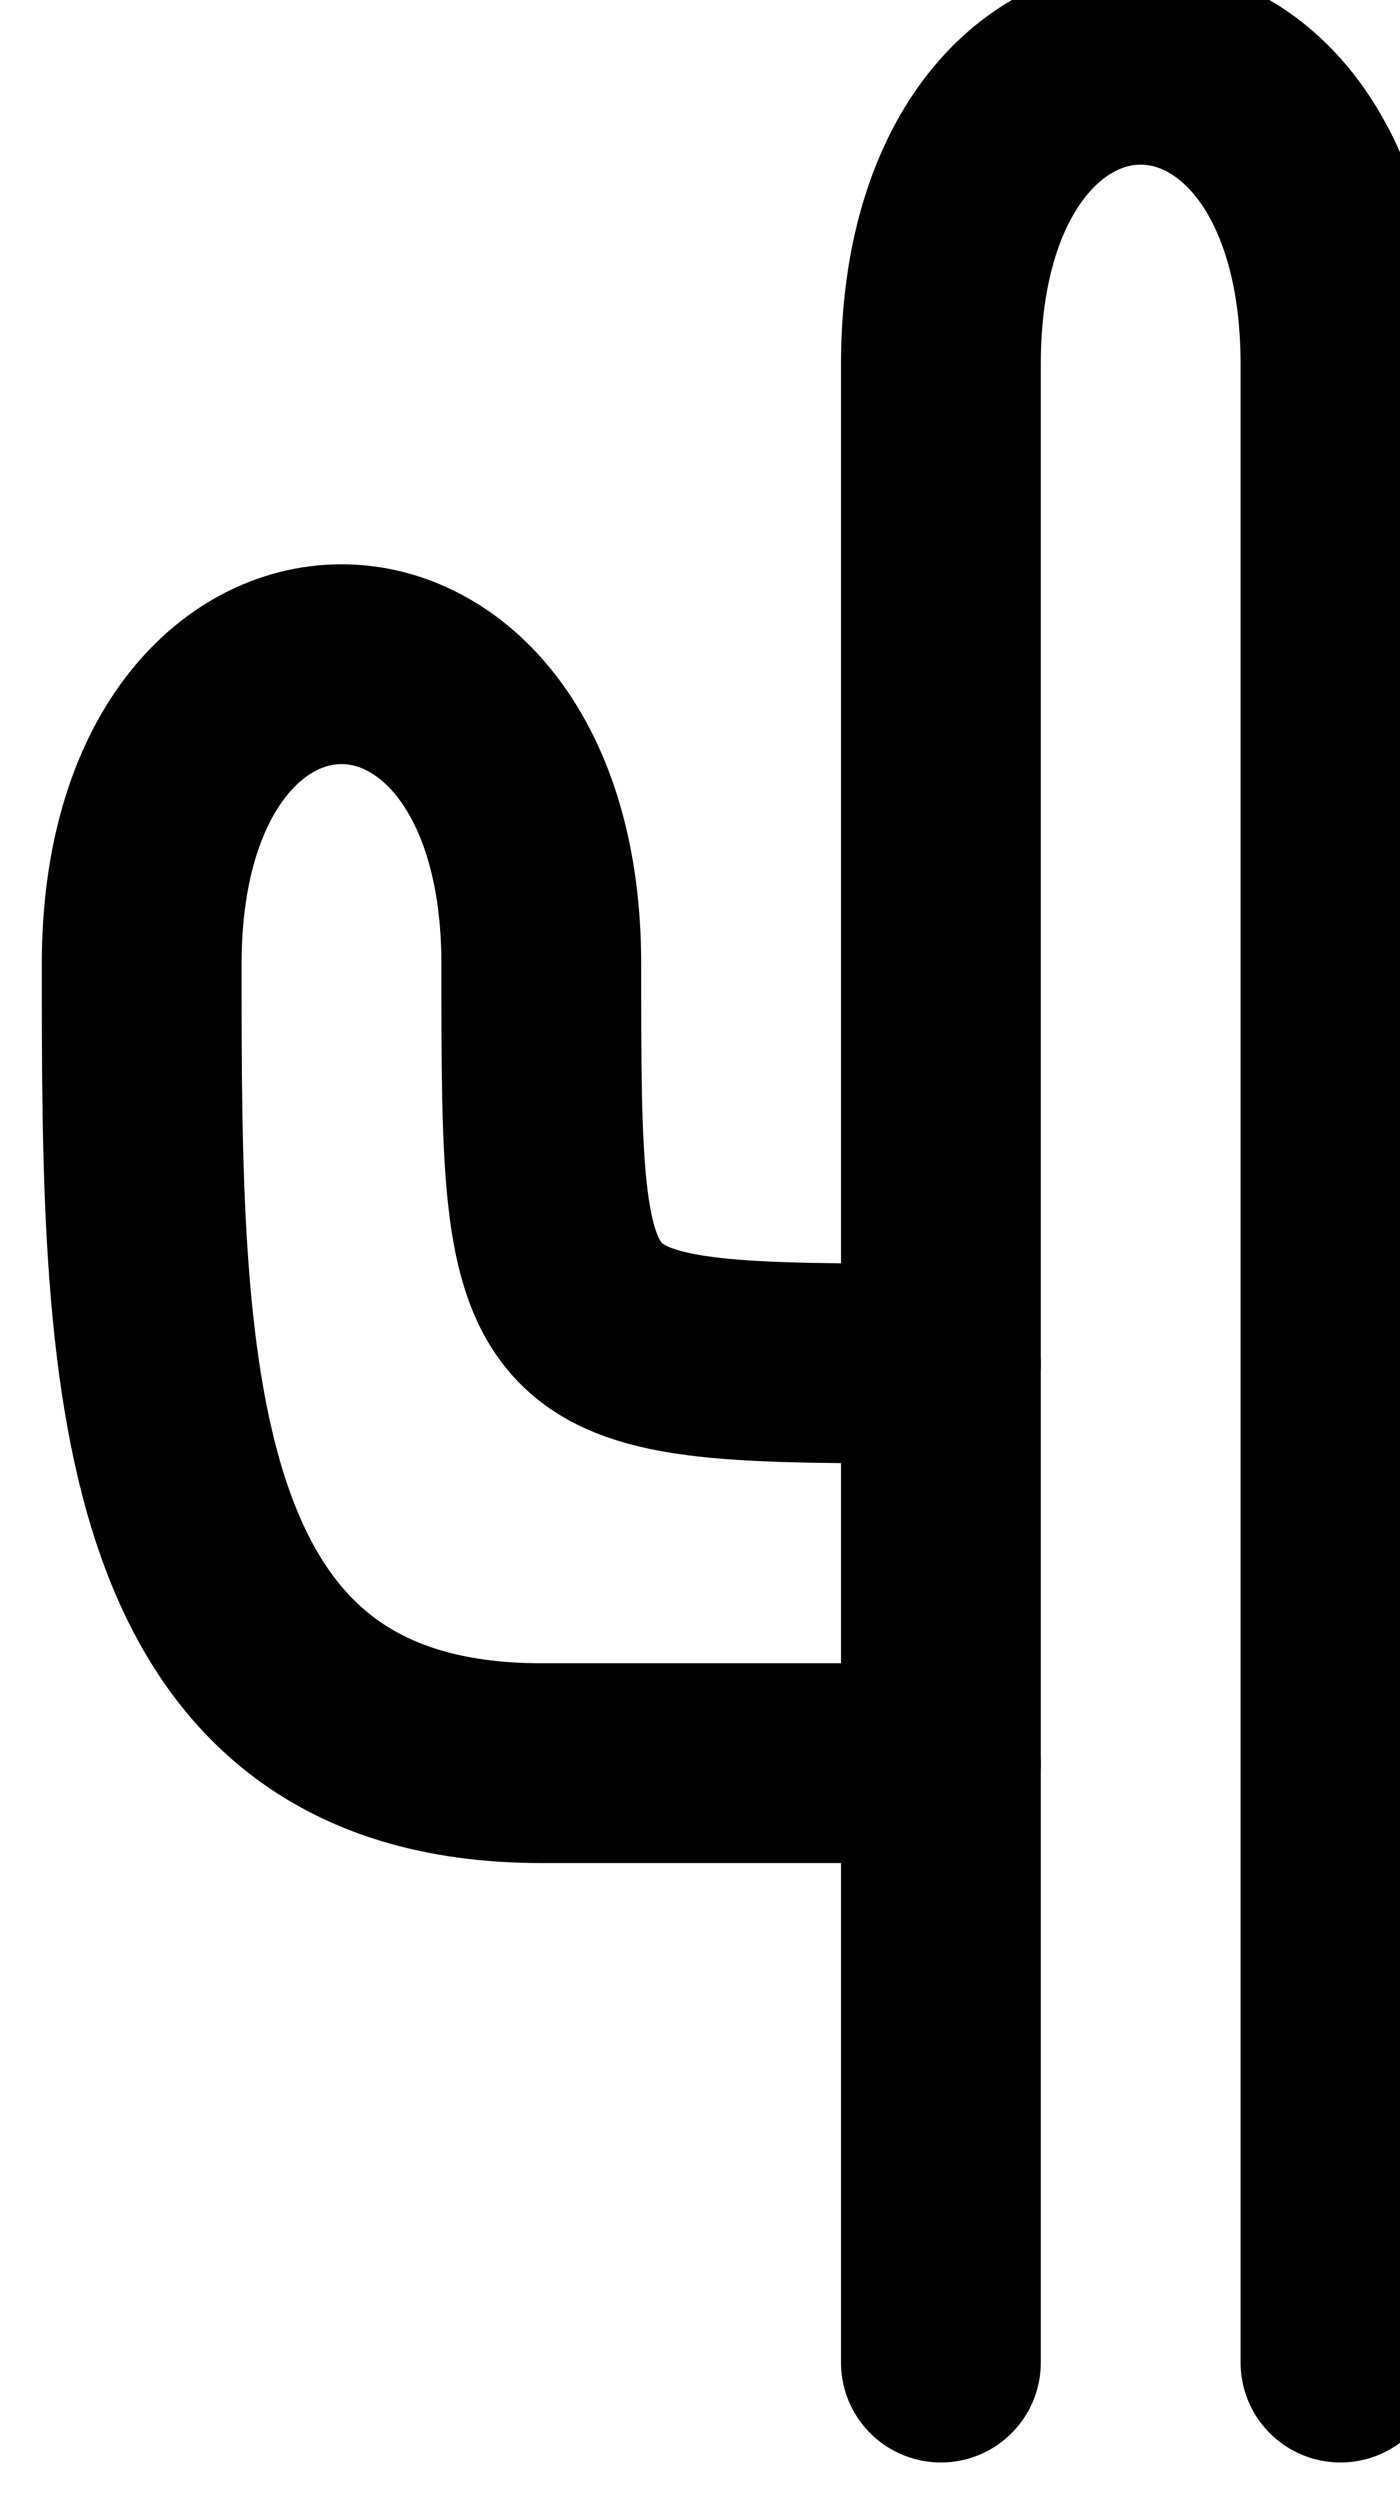 <?xml version="1.0" encoding="UTF-8" standalone="no"?>
<!-- Created with Inkscape (http://www.inkscape.org/) -->

<svg
   width="0.988mm"
   height="1.764mm"
   viewBox="0 0 0.988 1.764"
   version="1.1"
   id="svg8429"
   inkscape:version="1.1.1 (3bf5ae0d25, 2021-09-20)"
   sodipodi:docname="desert-2.svg"
   xmlns:inkscape="http://www.inkscape.org/namespaces/inkscape"
   xmlns:sodipodi="http://sodipodi.sourceforge.net/DTD/sodipodi-0.dtd"
   xmlns="http://www.w3.org/2000/svg"
   xmlns:svg="http://www.w3.org/2000/svg">
  <sodipodi:namedview
     id="namedview8431"
     pagecolor="#ffffff"
     bordercolor="#666666"
     borderopacity="1.0"
     inkscape:pageshadow="2"
     inkscape:pageopacity="0.0"
     inkscape:pagecheckerboard="0"
     inkscape:document-units="mm"
     showgrid="false"
     fit-margin-top="0"
     fit-margin-left="0"
     fit-margin-right="0"
     fit-margin-bottom="0"
     inkscape:zoom="0.66368547"
     inkscape:cx="125.81261"
     inkscape:cy="148.41368"
     inkscape:window-width="1680"
     inkscape:window-height="987"
     inkscape:window-x="-8"
     inkscape:window-y="-8"
     inkscape:window-maximized="1"
     inkscape:current-layer="layer1" />
  <defs
     id="defs8426" />
  <g
     inkscape:label="Layer 1"
     inkscape:groupmode="layer"
     id="layer1"
     transform="translate(-71.663,-109.148)">
    <g
       id="g4613-9-7-8"
       transform="matrix(0.141,0,0,0.141,108.282,78.574)"
       style="display:inline">
      <path
         style="opacity:1;fill:none;fill-opacity:0.75;stroke:#000000;stroke-width:1;stroke-linecap:round;stroke-linejoin:round;stroke-miterlimit:4;stroke-dasharray:none;stroke-opacity:1"
         d="m -255,228.661 c 0,0 0,-8 0,-10 0,-2 2,-2 2,0 0,2 0,10 0,10"
         id="path4596-3-9-8"
         inkscape:connector-curvature="0" />
      <path
         inkscape:connector-curvature="0"
         id="path4600-9-5-8"
         d="m -255,223.661 c -2,0 -2,0 -2,-2 0,-2 -2,-2 -2,0 0,2 0,4 2,4 2,0 2,0 2,0"
         style="opacity:1;fill:none;fill-opacity:0.75;stroke:#000000;stroke-width:1;stroke-linecap:round;stroke-linejoin:round;stroke-miterlimit:4;stroke-dasharray:none;stroke-opacity:1" />
    </g>
  </g>
</svg>
